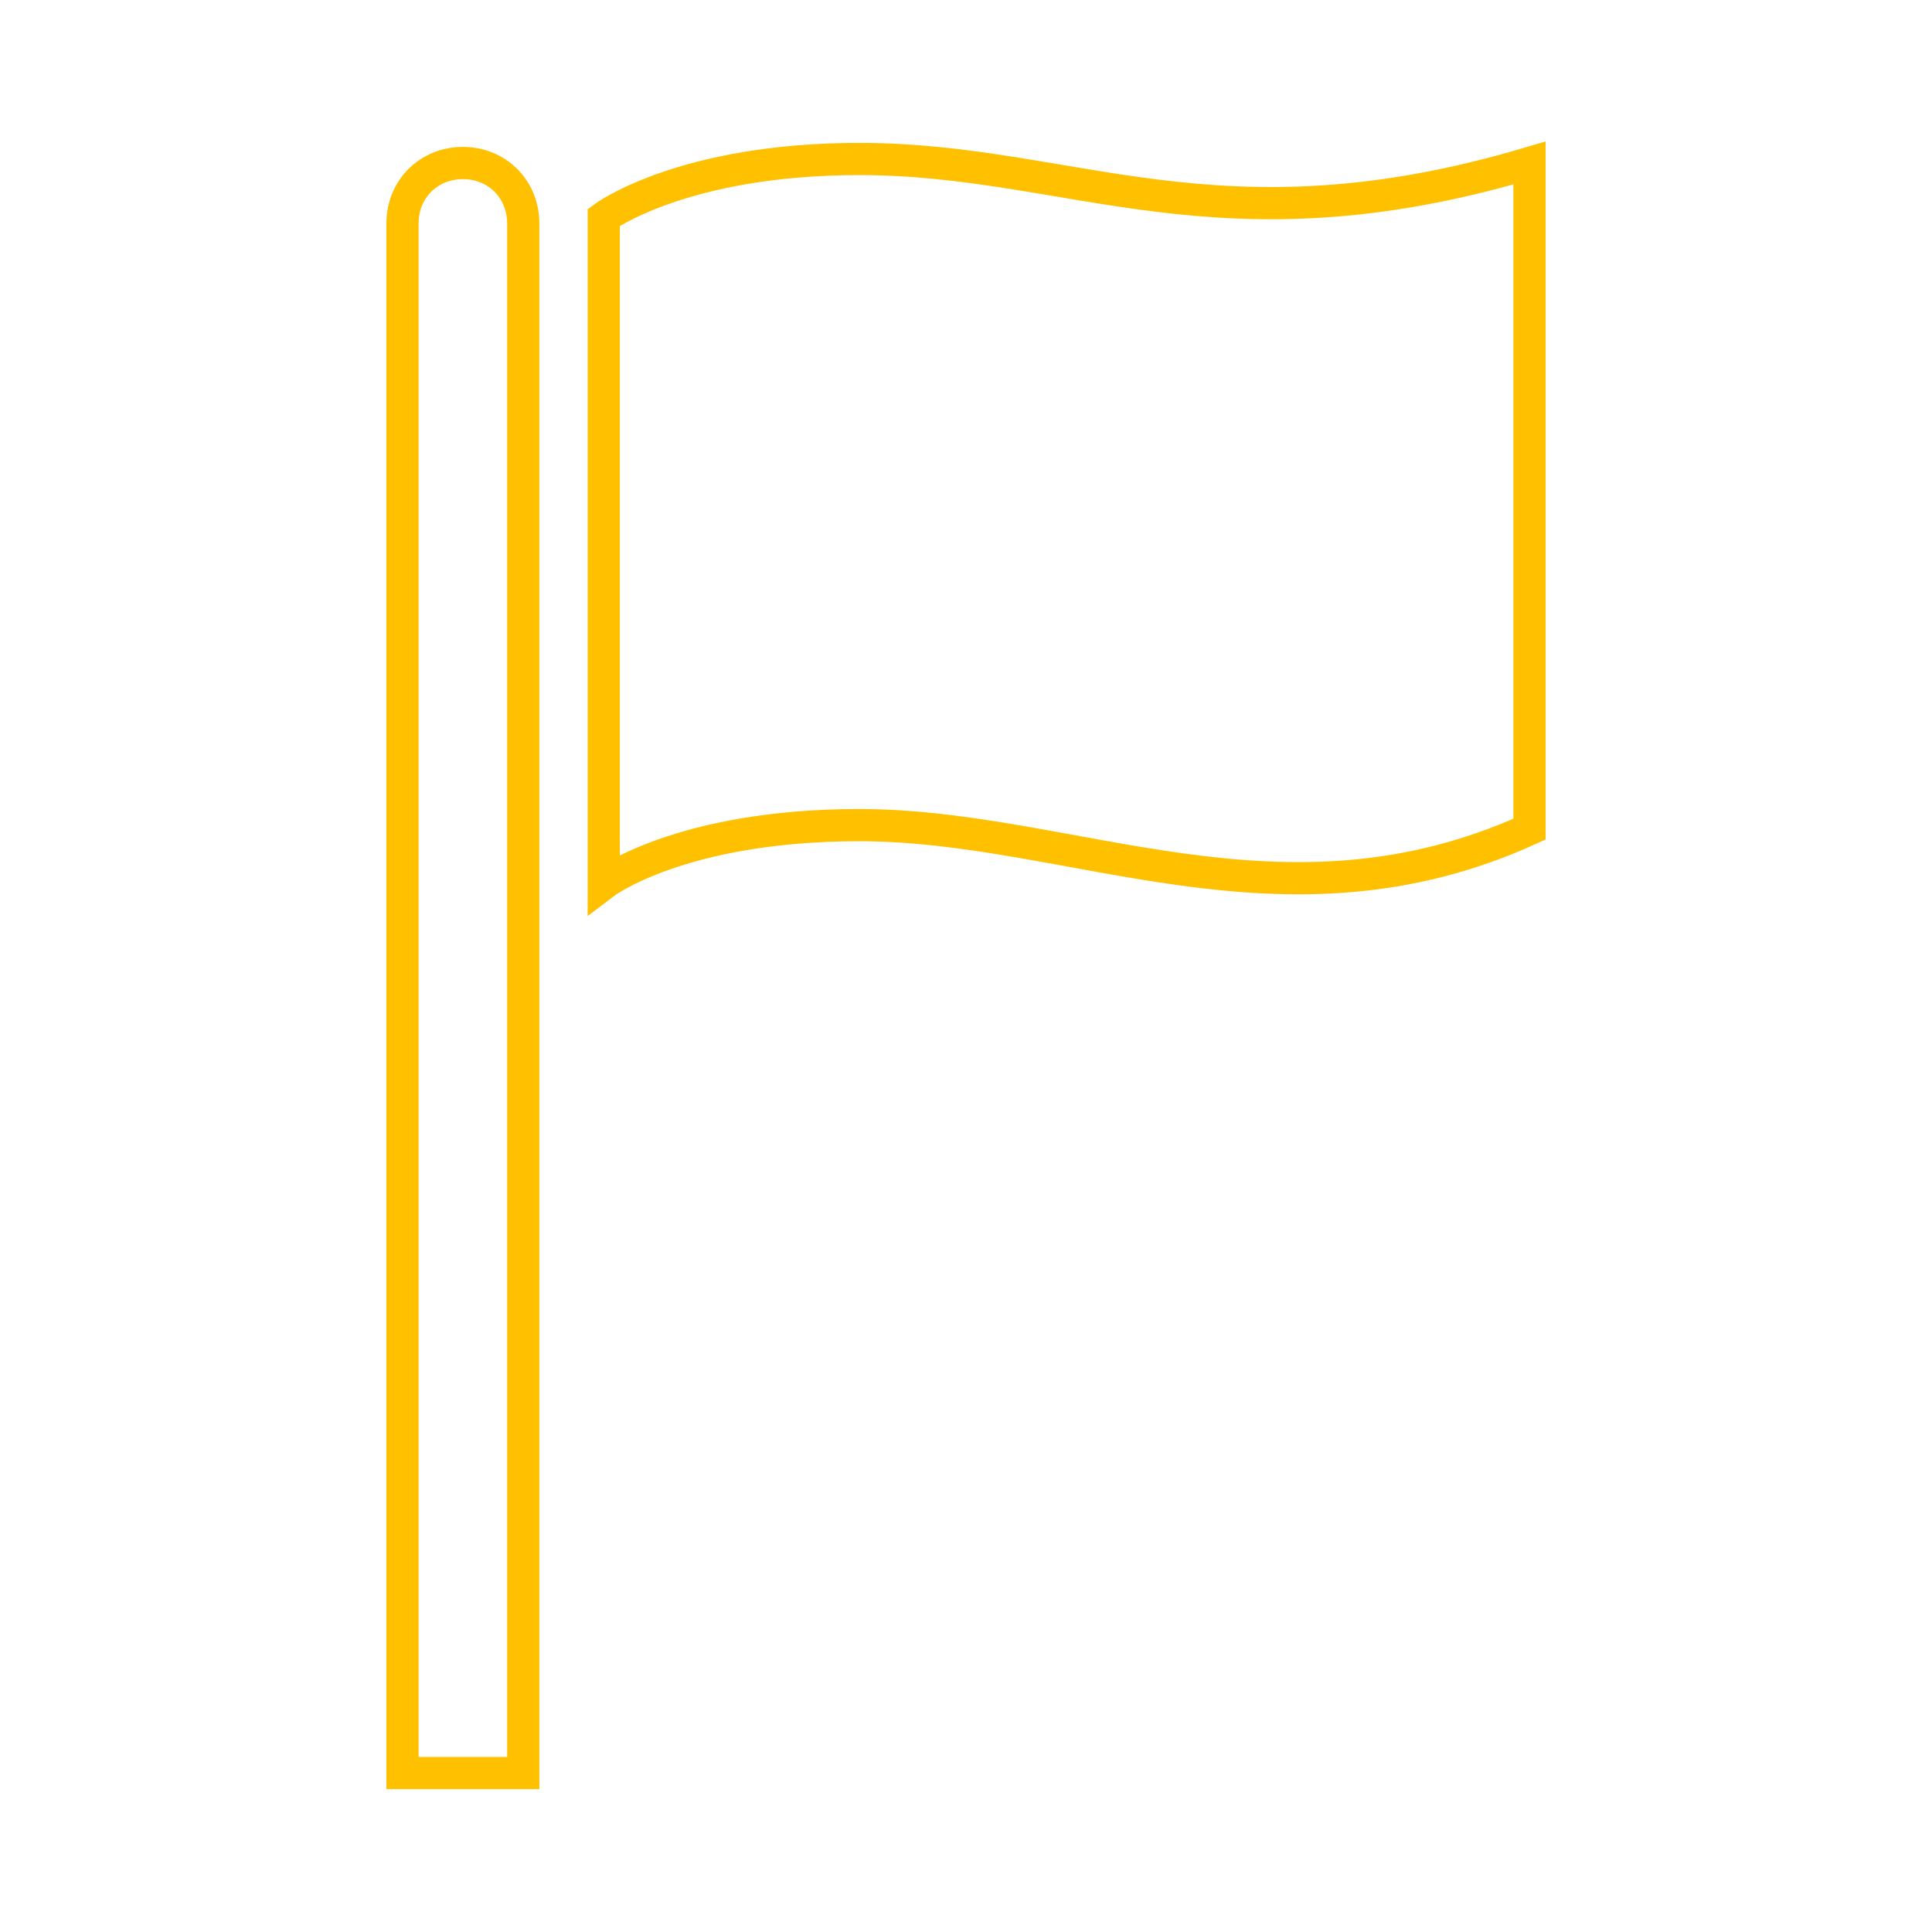 <svg viewBox="0 0 96 96" xmlns="http://www.w3.org/2000/svg" xmlns:xlink="http://www.w3.org/1999/xlink" id="Icons_Flag" overflow="hidden"><path d="M23 8.1C21.3 8.1 20 9.4 20 11.1L20 88.1 26 88.1 26 11.1C26 9.4 24.7 8.1 23 8.1Z" stroke="#FFC000" stroke-width="1.6" stroke-linecap="butt" stroke-opacity="1" fill="none" fill-opacity="1"/><path d="M42.7 7.9C33.9 7.9 30 10.8 30 10.8L30 43.9C30 43.9 33.8 41 42.7 41 53.3 41 63.7 46.8 76 41.2L76 8.1C60.5 12.7 53.3 7.9 42.7 7.9Z" stroke="#FFC000" stroke-width="1.6" stroke-linecap="butt" stroke-opacity="1" fill="none" fill-opacity="1"/></svg>